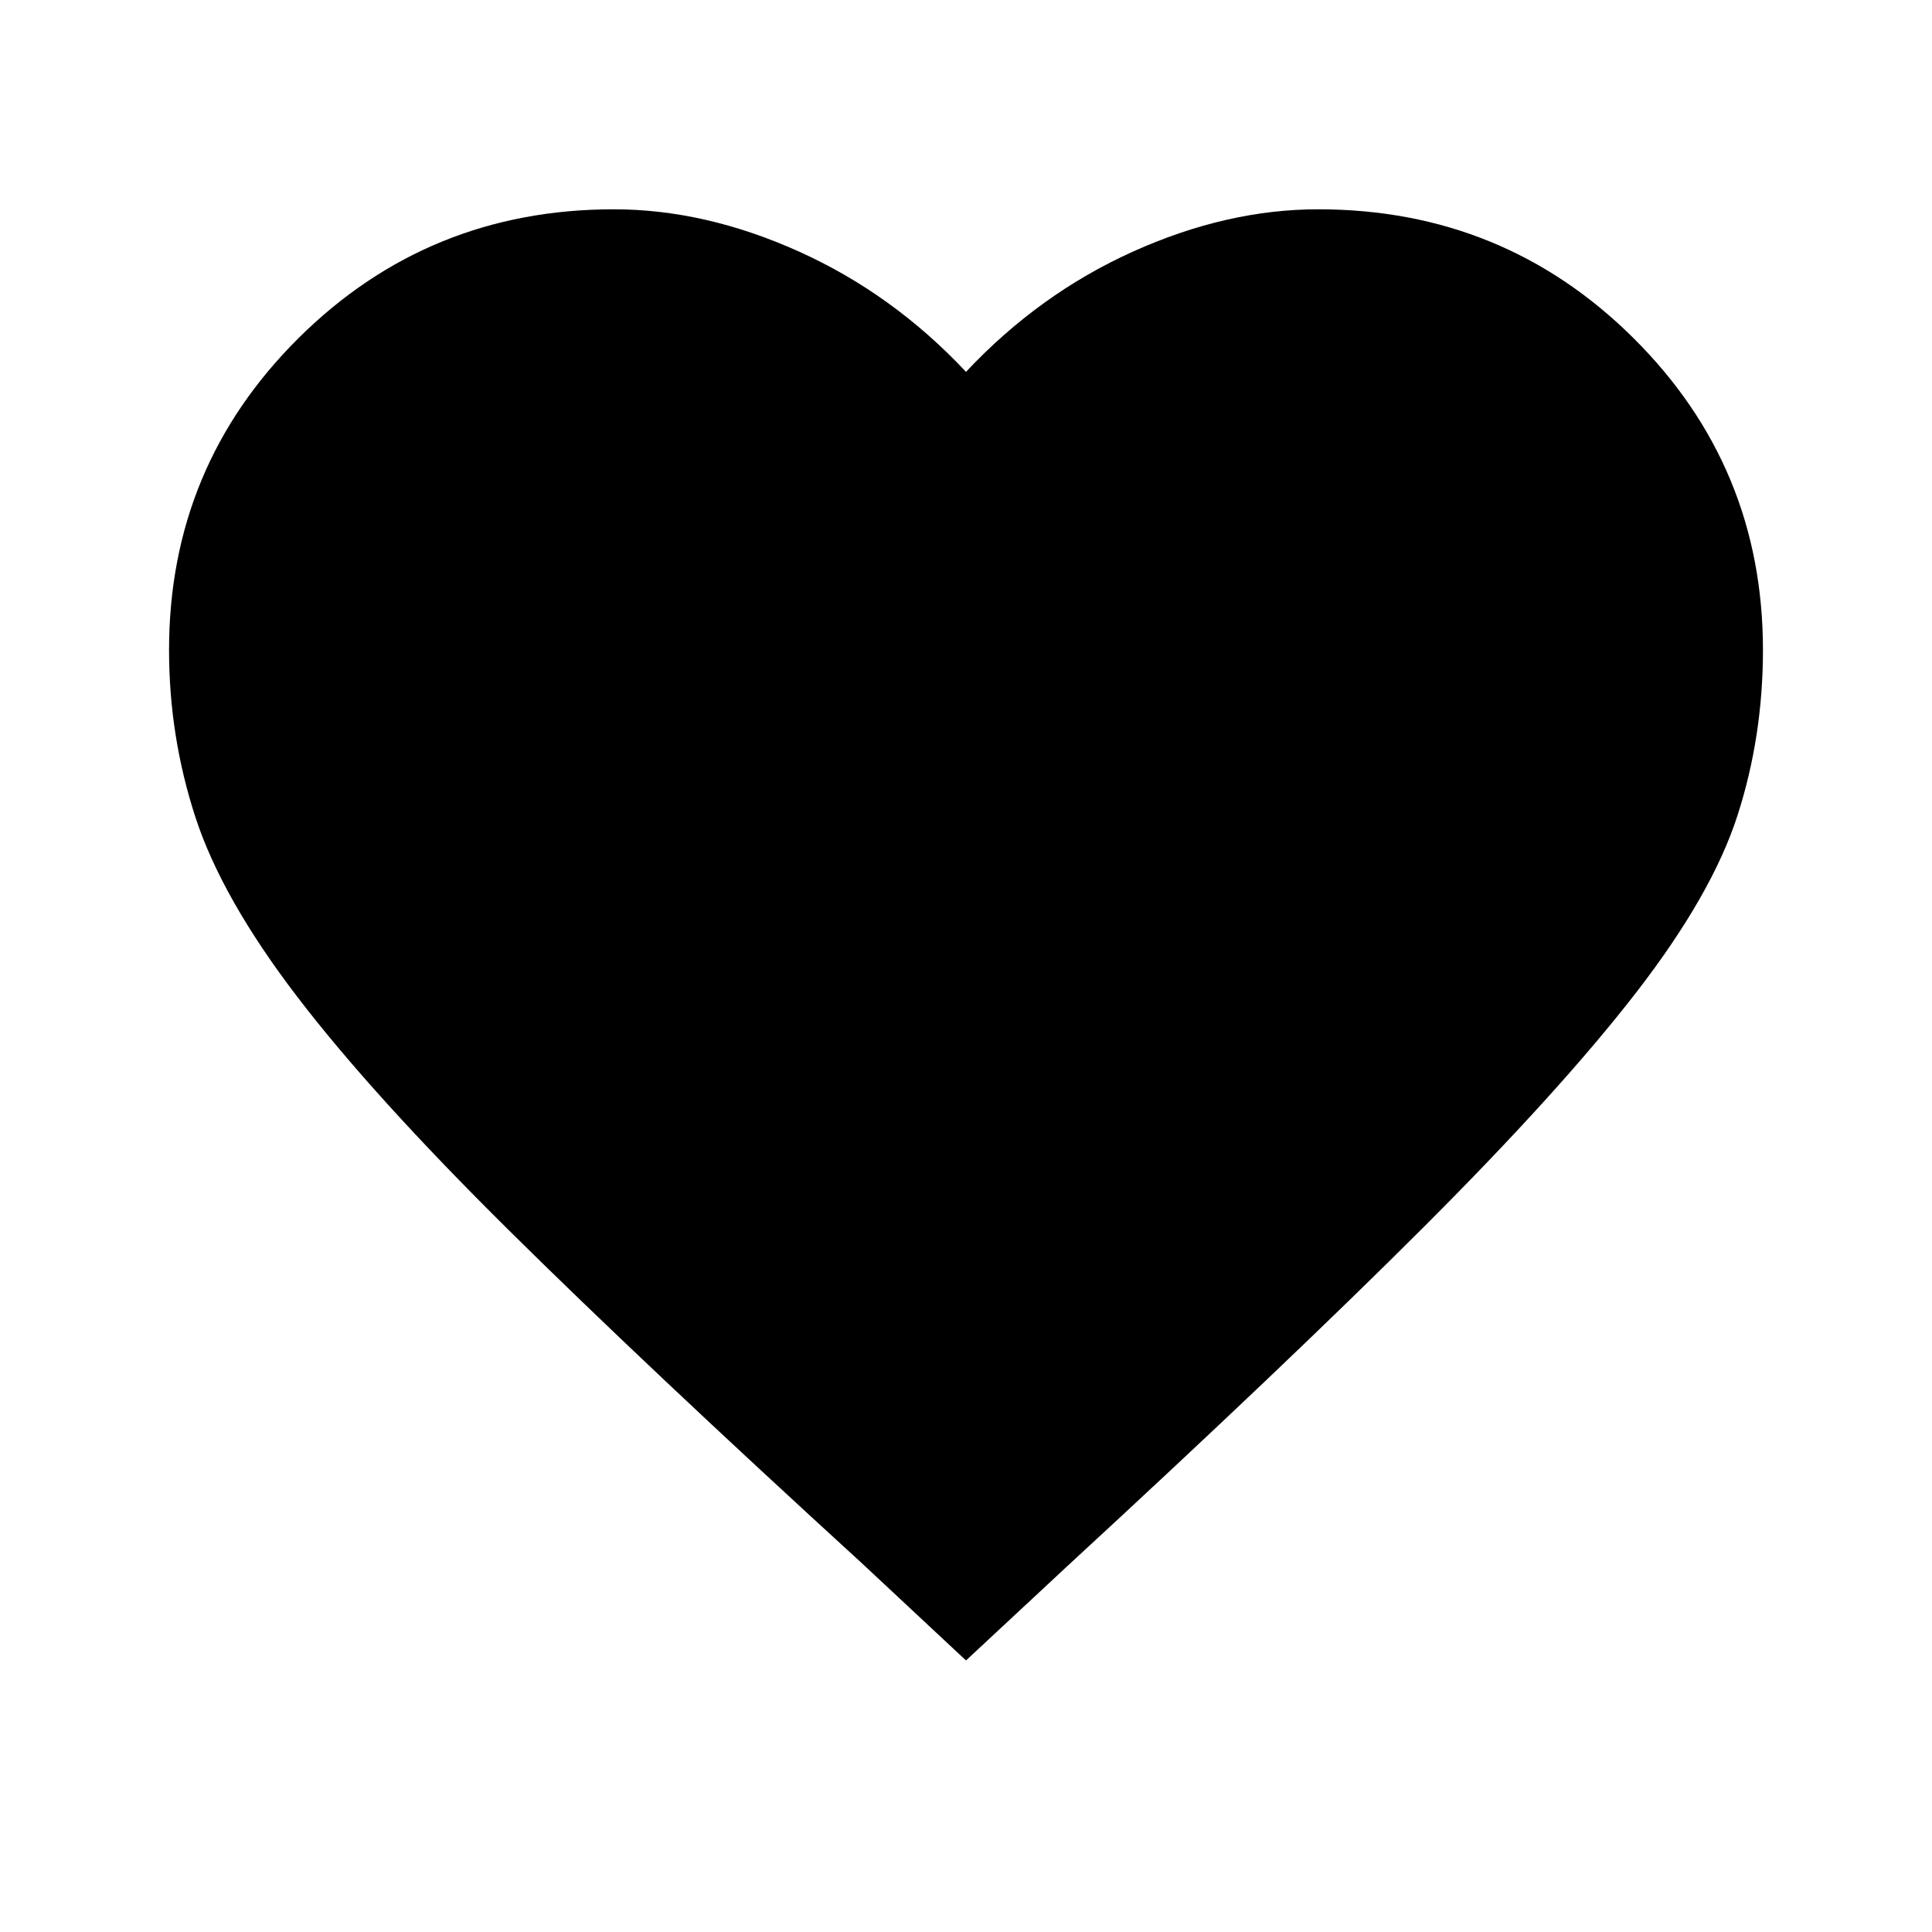 <svg xmlns="http://www.w3.org/2000/svg" height="20" viewBox="0 -960 960 960" width="20"><path d="m480-134.93-52.15-48.69q-107.46-98.23-175-165.07-67.54-66.85-105.08-115.93-37.54-49.07-50.65-89.27Q84-594.08 84-637q0-91.15 64.42-155.08Q212.85-856 305-856q45.38 0 92 21t83 59.77Q516.38-814 563-835t92-21q92.15 0 156.58 63.92Q876-728.15 876-637q0 42.92-12.62 82.11-12.61 39.2-50.15 87.77-37.54 48.58-105.39 116.43Q640-282.85 530.15-181.62L480-134.93Z"/></svg>